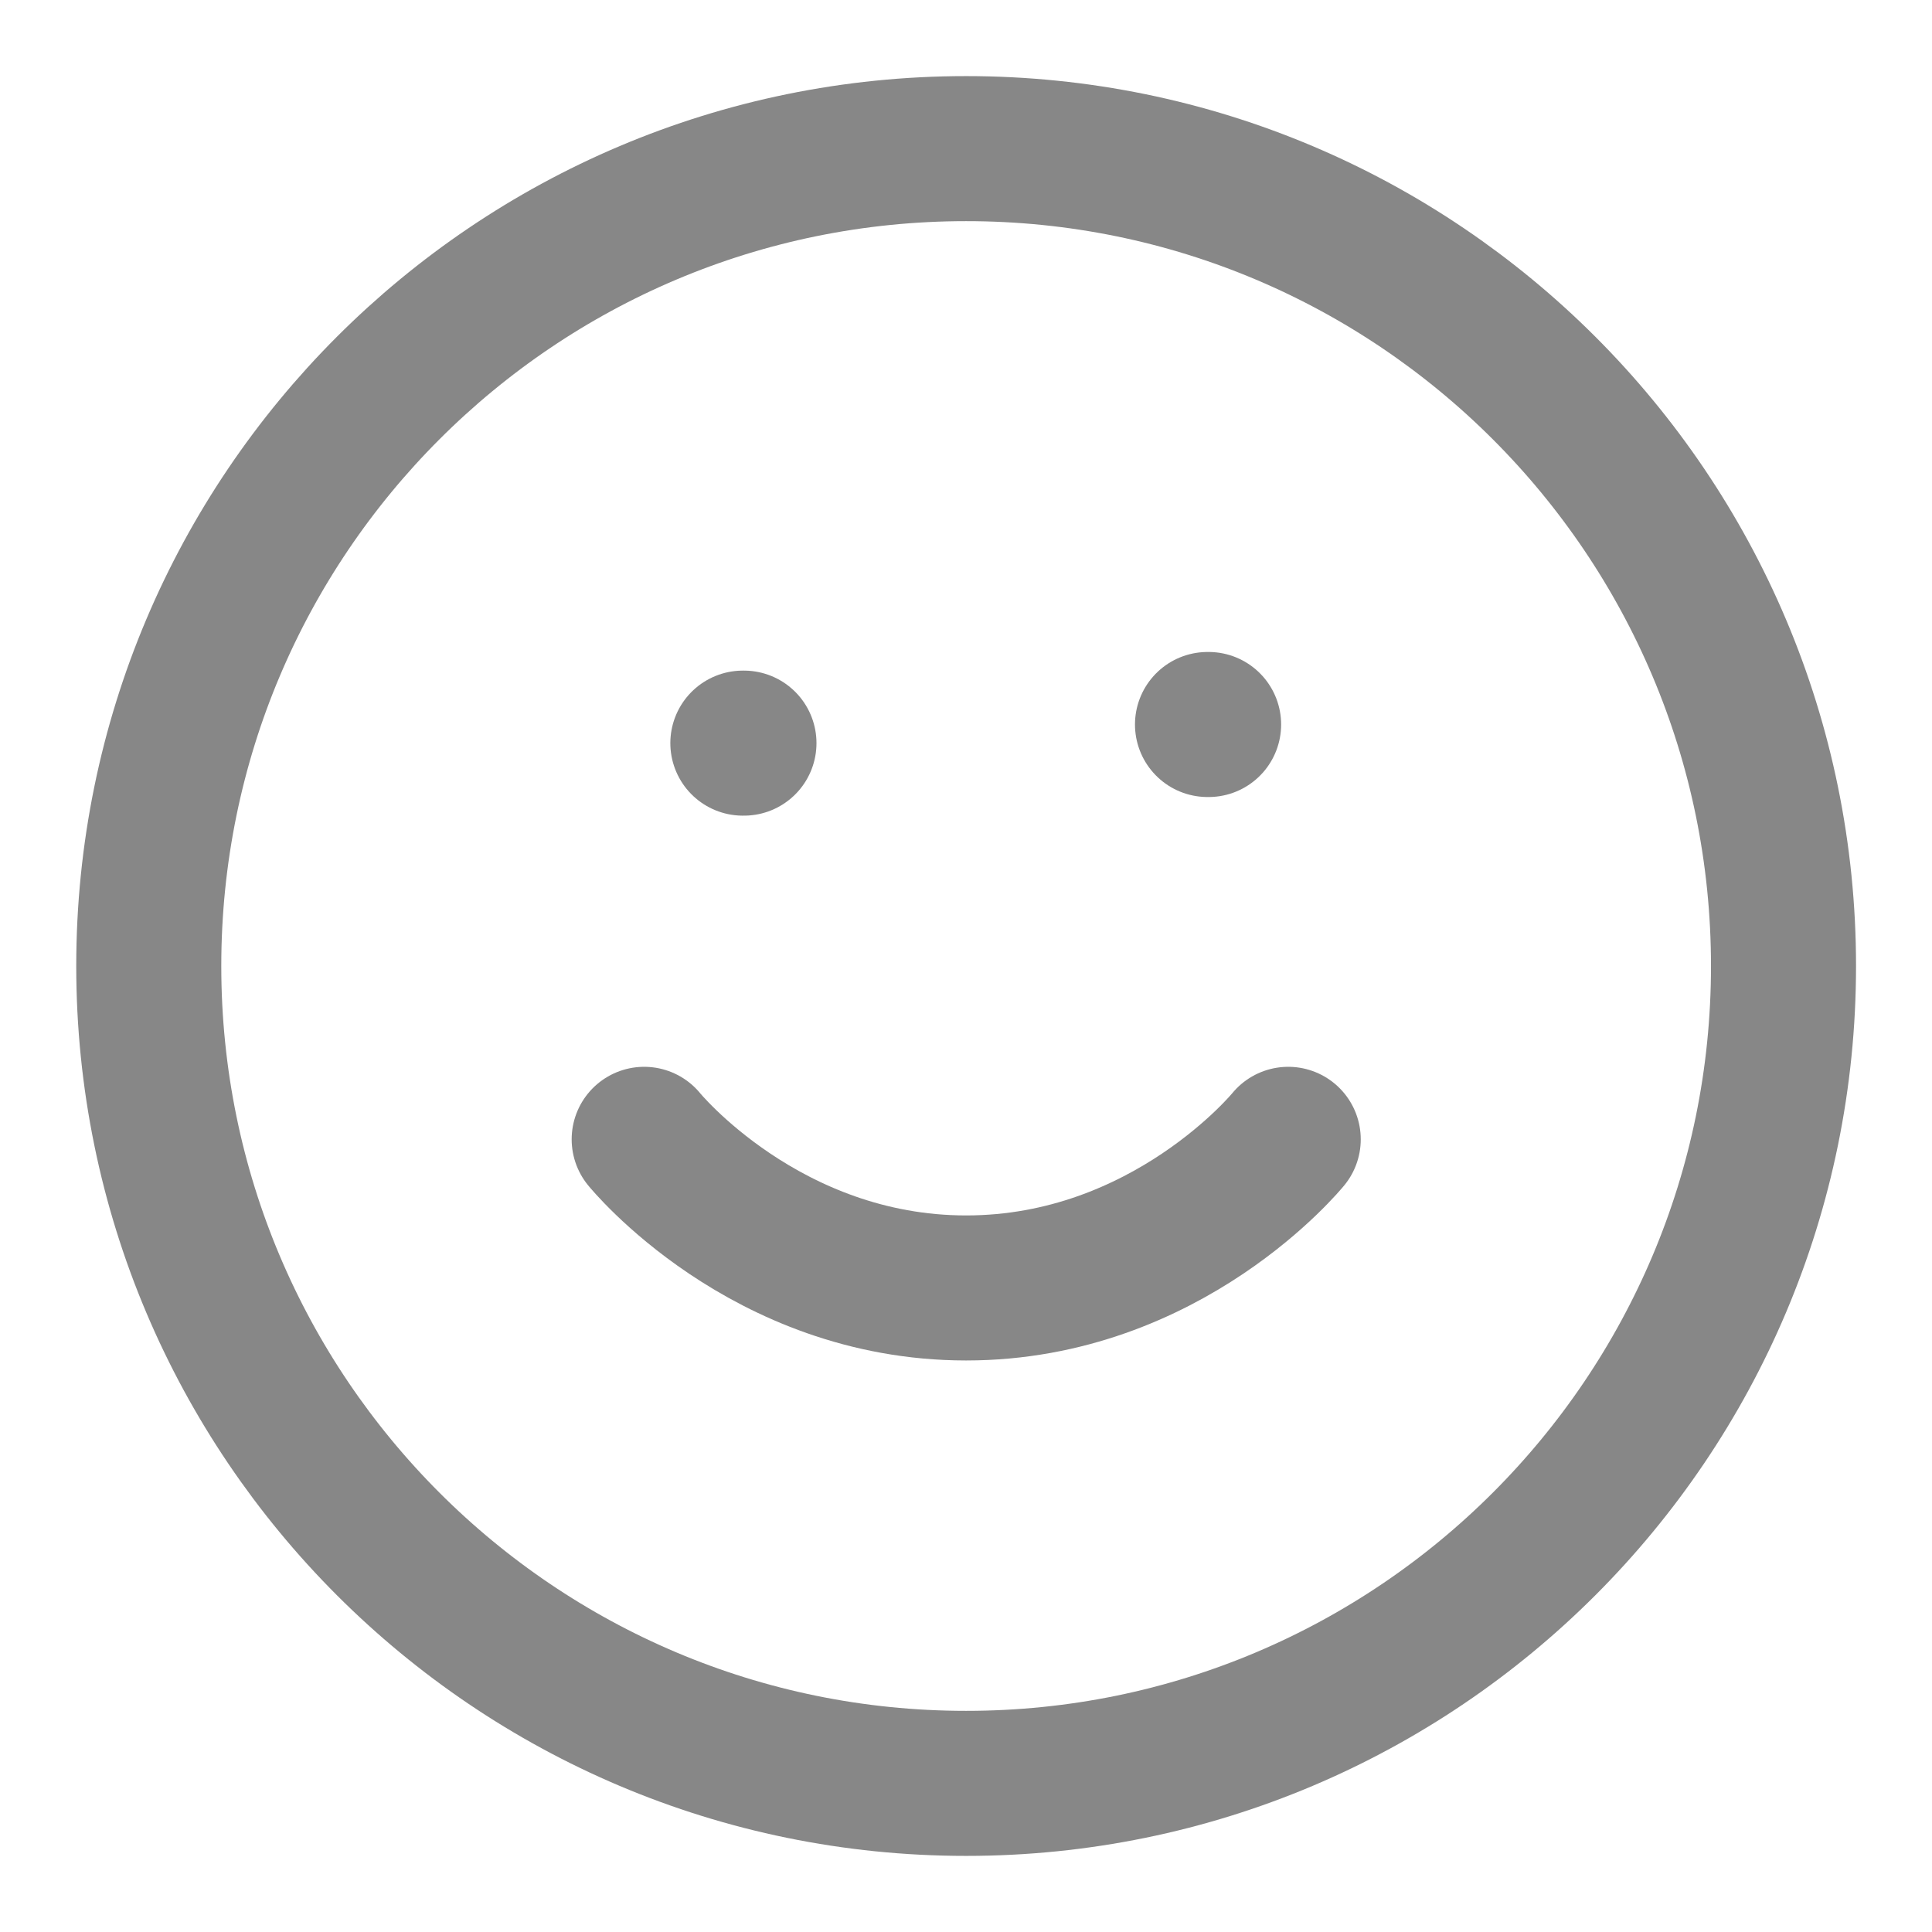 <svg width="14" height="14" viewBox="0 0 14 14" fill="none" xmlns="http://www.w3.org/2000/svg">
<g clip-path="url(#clip0_2346_12968)">
<path d="M7.001 12.923C10.272 12.923 12.924 10.271 12.924 7C12.924 3.729 10.272 1.077 7.001 1.077C3.73 1.077 1.078 3.729 1.078 7C1.078 10.271 3.73 12.923 7.001 12.923Z" stroke="#878787" stroke-width="1.051" stroke-linecap="round" stroke-linejoin="round"/>
<path d="M4.668 8.256C4.668 8.256 5.543 9.333 7.001 9.333C8.46 9.333 9.335 8.256 9.335 8.256" stroke="#878787" stroke-width="1.051" stroke-linecap="round" stroke-linejoin="round"/>
<path d="M5.383 5.385H5.391" stroke="#878787" stroke-width="1.051" stroke-linecap="round" stroke-linejoin="round"/>
<path d="M8.75 5.25H8.758" stroke="#878787" stroke-width="1.051" stroke-linecap="round" stroke-linejoin="round"/>
</g>
<defs>
<clipPath id="clip0_2346_12968">
<rect width="14" height="14" fill="white"/>
</clipPath>
</defs>
</svg>
